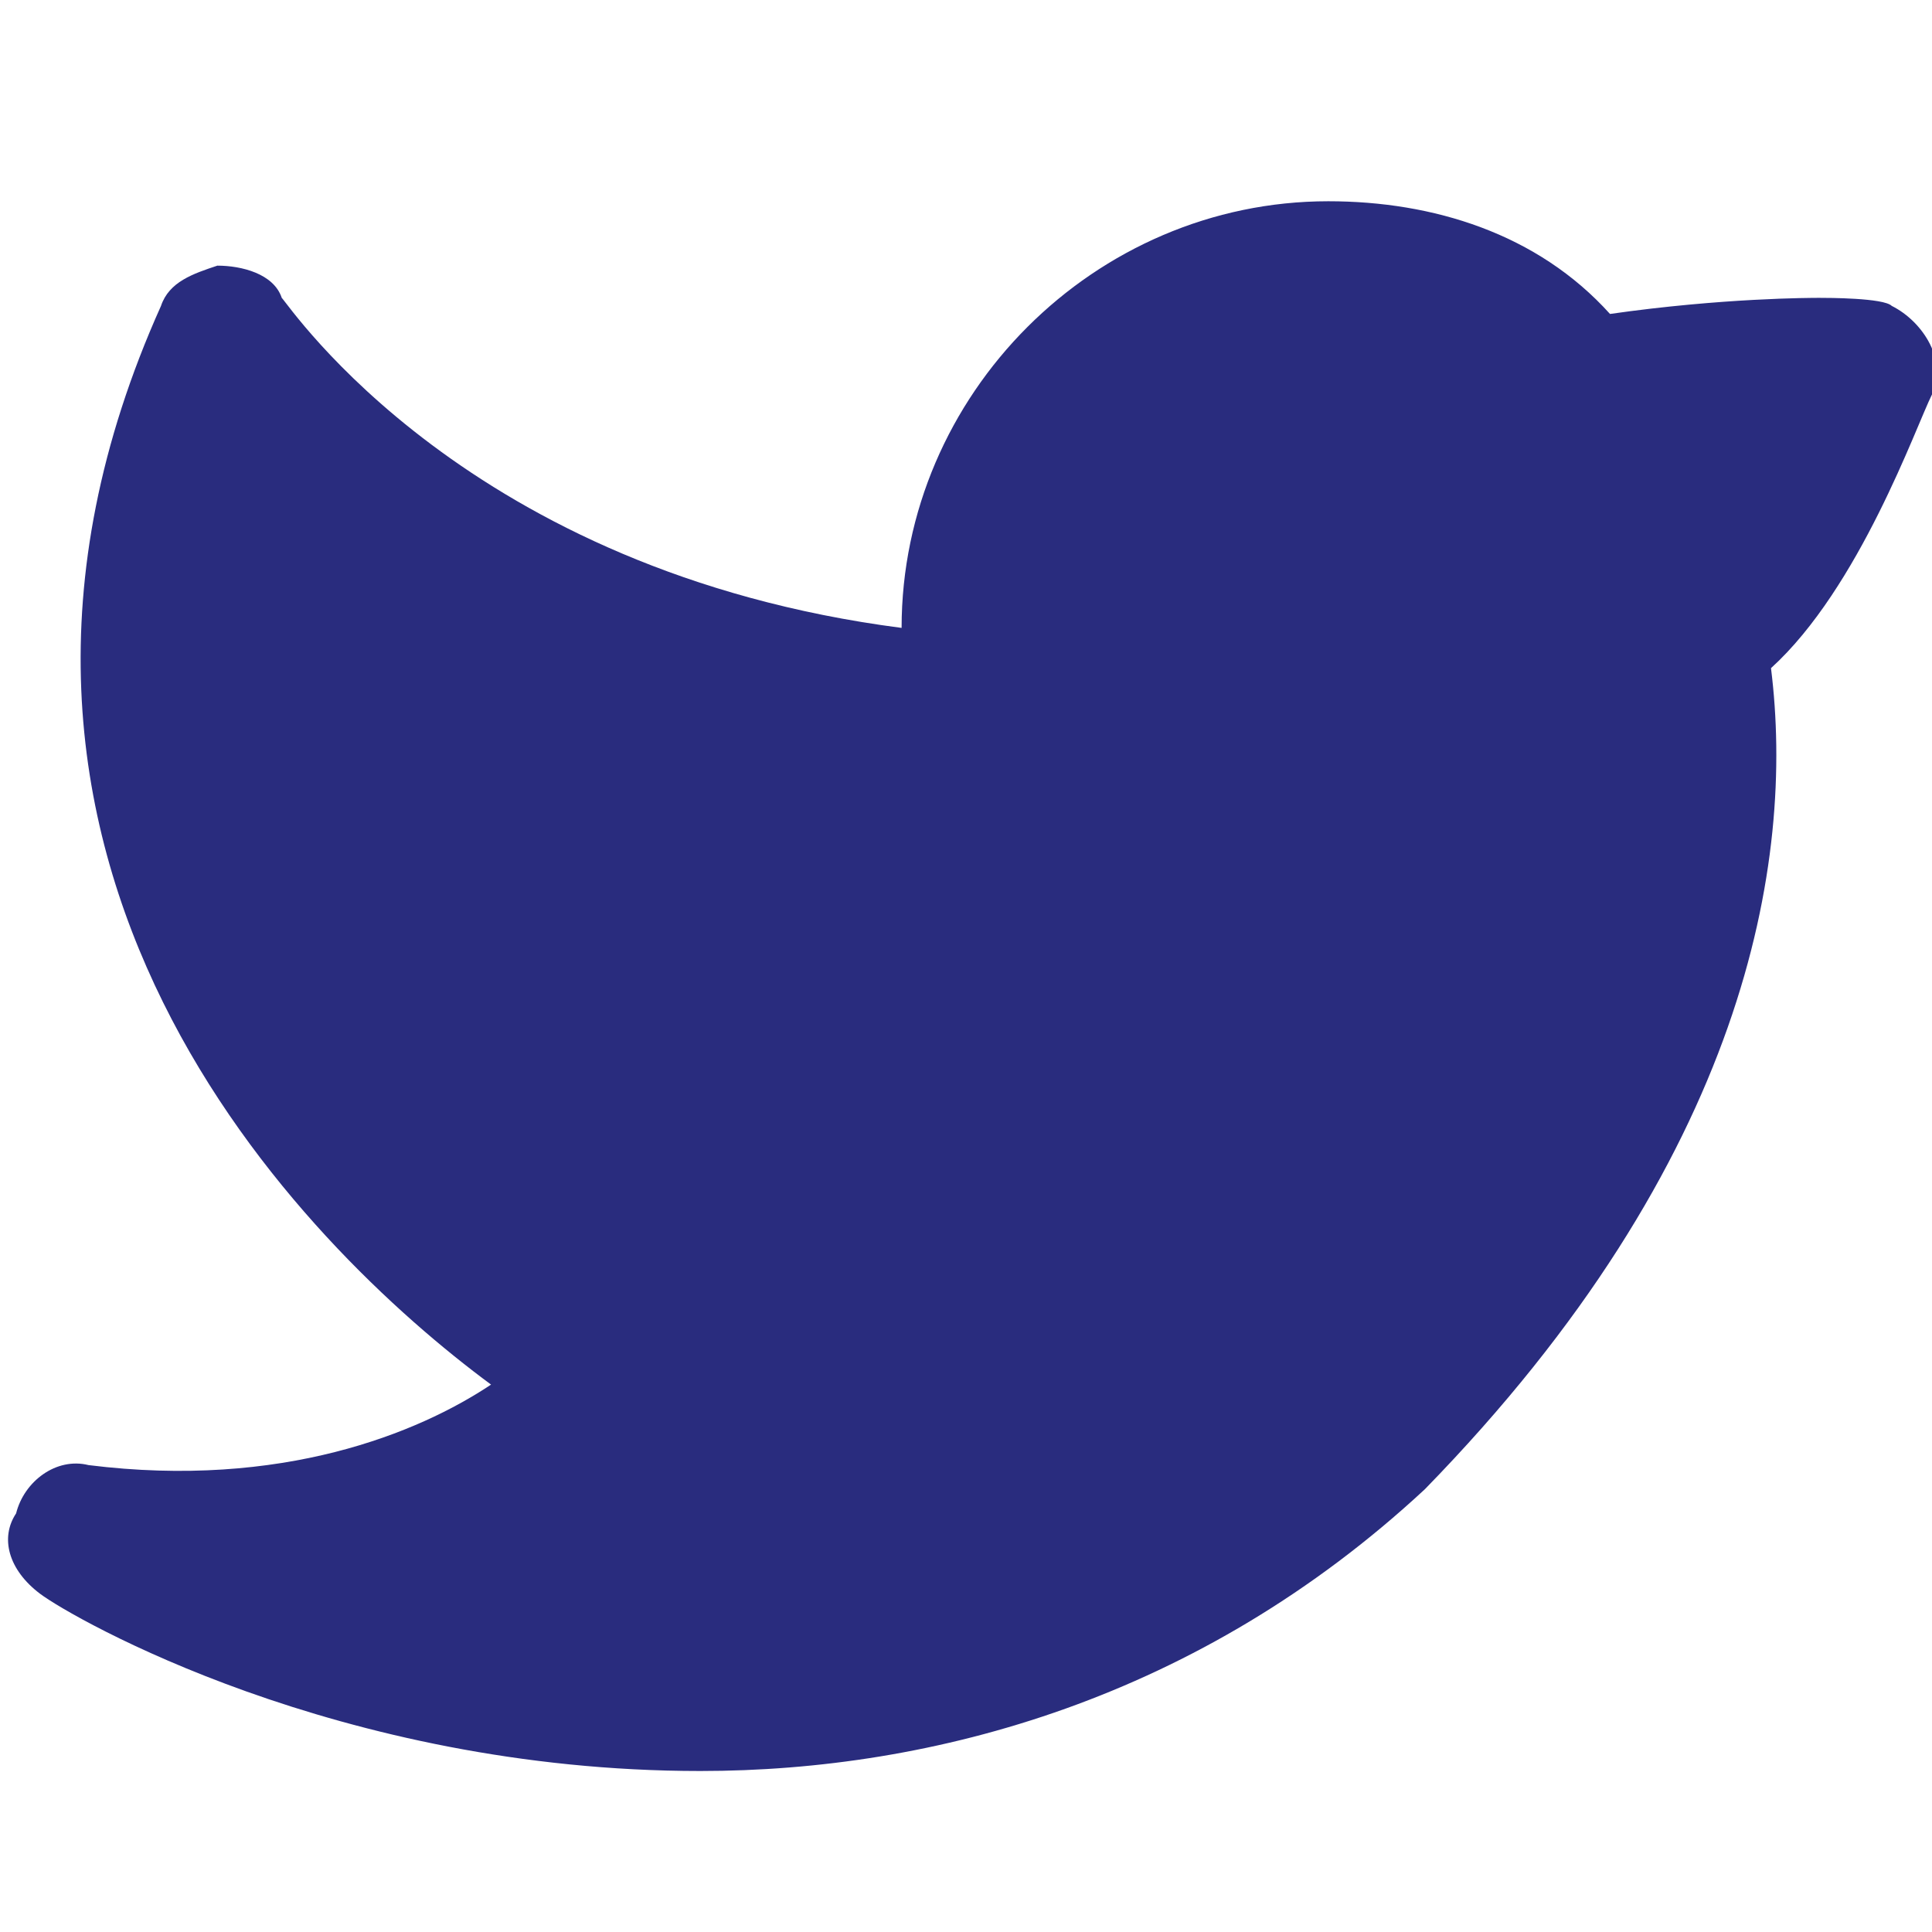 <?xml version="1.0" encoding="utf-8"?>
<!-- Generator: Adobe Illustrator 18.1.1, SVG Export Plug-In . SVG Version: 6.00 Build 0)  -->
<!DOCTYPE svg PUBLIC "-//W3C//DTD SVG 1.1//EN" "http://www.w3.org/Graphics/SVG/1.1/DTD/svg11.dtd">
<svg version="1.1" id="Capa_1" xmlns="http://www.w3.org/2000/svg" xmlns:xlink="http://www.w3.org/1999/xlink" x="0px" y="0px"
	 viewBox="408.9 0 24 24" enable-background="new 408.9 0 24 24" xml:space="preserve">
<path fill="#292C7E" d="M417.6,22c-4.5,0-7.8-1.9-8.2-2.2c-0.4-0.3-0.5-0.7-0.3-1c0.1-0.4,0.5-0.7,0.9-0.6c2.4,0.3,4.1-0.4,5-1
	c-2.3-1.7-7.2-6.5-4.1-13.4c0.1-0.3,0.4-0.4,0.7-0.5c0.3,0,0.7,0.1,0.8,0.4c0.1,0.1,2.3,3.4,7.7,4.1c0-2.9,2.4-5.3,5.3-5.3
	c1.3,0,2.6,0.4,3.5,1.4c1.4-0.2,2.5-0.2,2.6-0.2c0.1,0,0.8,0,0.9,0.1c0.4,0.2,0.7,0.7,0.5,1.1c-0.2,0.4-0.9,2.4-2,3.4
	c0.3,2.4-0.3,6.1-4.3,10.2C423.8,21.1,420.5,22,417.6,22z"/>
</svg>
